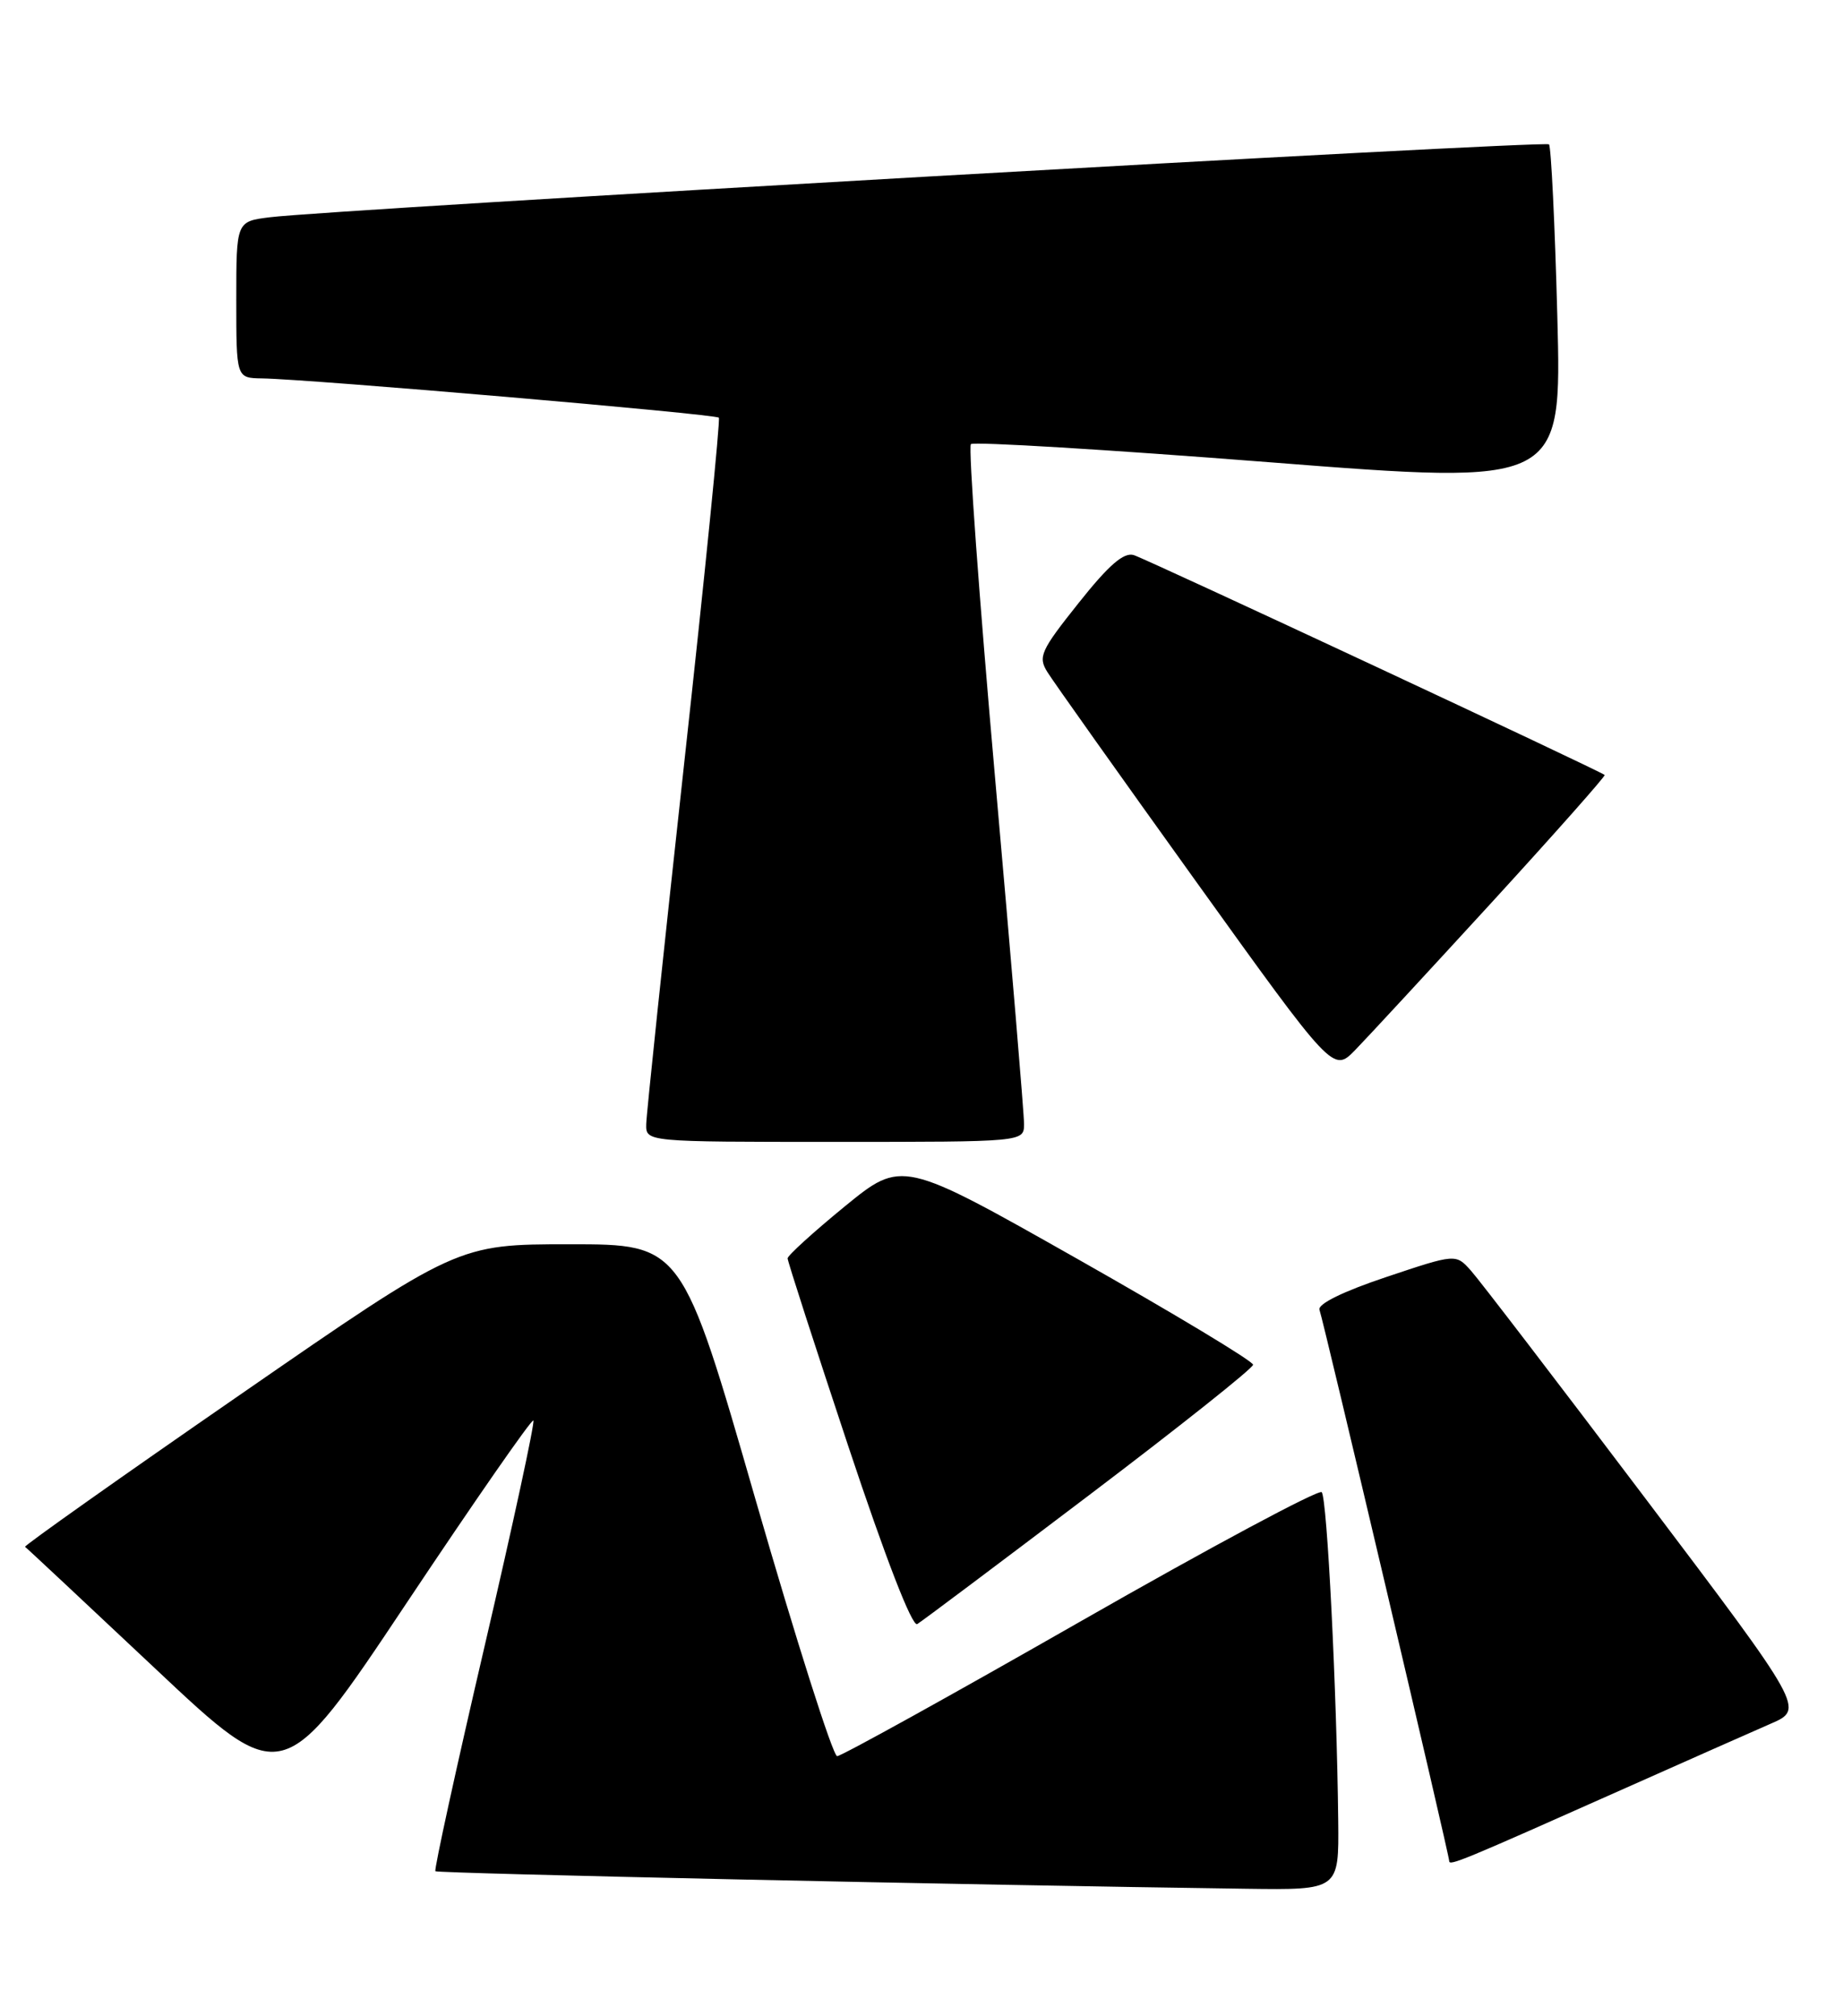 <?xml version="1.0" encoding="UTF-8" standalone="no"?>
<!DOCTYPE svg PUBLIC "-//W3C//DTD SVG 1.1//EN" "http://www.w3.org/Graphics/SVG/1.1/DTD/svg11.dtd" >
<svg xmlns="http://www.w3.org/2000/svg" xmlns:xlink="http://www.w3.org/1999/xlink" version="1.1" viewBox="0 0 234 256">
 <g >
 <path fill="currentColor"
d=" M 169.91 231.25 C 169.73 214.72 168.50 190.17 167.81 189.48 C 167.43 189.10 153.65 196.48 137.19 205.89 C 120.73 215.30 106.82 223.00 106.29 223.00 C 105.76 223.00 101.11 208.38 95.95 190.50 C 86.59 158.00 86.59 158.00 72.35 158.00 C 58.11 158.00 58.11 158.00 30.49 177.10 C 15.29 187.60 3.01 196.30 3.18 196.42 C 3.36 196.53 10.79 203.49 19.71 211.88 C 35.91 227.13 35.91 227.13 51.62 203.56 C 60.26 190.60 67.50 180.17 67.72 180.38 C 67.93 180.60 65.15 193.49 61.53 209.03 C 57.91 224.57 55.10 237.43 55.28 237.61 C 55.56 237.90 123.44 239.37 158.25 239.84 C 170.00 240.00 170.00 240.00 169.91 231.25 Z  M 206.50 227.00 C 214.20 223.57 222.44 219.92 224.80 218.89 C 229.11 217.02 229.11 217.02 208.90 190.26 C 197.78 175.54 187.82 162.53 186.76 161.35 C 184.84 159.20 184.84 159.20 175.98 162.17 C 170.53 163.99 167.28 165.59 167.53 166.32 C 168.09 167.92 184.00 235.54 184.00 236.31 C 184.00 236.98 185.49 236.36 206.50 227.00 Z  M 138.29 189.85 C 149.72 181.19 159.09 173.74 159.10 173.30 C 159.12 172.86 149.09 166.82 136.83 159.88 C 114.53 147.26 114.53 147.26 107.26 153.19 C 103.27 156.46 100.00 159.43 100.00 159.79 C 100.00 160.16 103.47 170.89 107.71 183.66 C 112.43 197.85 115.82 206.62 116.46 206.23 C 117.03 205.89 126.85 198.52 138.29 189.85 Z  M 130.02 142.75 C 130.03 141.51 128.37 121.72 126.34 98.76 C 124.31 75.80 122.93 56.74 123.27 56.40 C 123.61 56.06 140.63 57.09 161.09 58.69 C 198.29 61.60 198.29 61.60 197.73 40.22 C 197.42 28.46 196.94 18.61 196.67 18.33 C 196.15 17.82 42.08 26.60 34.25 27.59 C 30.00 28.12 30.00 28.12 30.00 38.06 C 30.00 48.00 30.00 48.00 33.25 48.05 C 39.28 48.14 90.91 52.58 91.27 53.04 C 91.47 53.29 89.49 73.08 86.86 97.00 C 84.24 120.92 82.07 141.51 82.05 142.75 C 82.00 145.00 82.00 145.00 106.00 145.00 C 130.00 145.00 130.00 145.00 130.02 142.75 Z  M 189.41 114.58 C 197.43 105.82 203.87 98.54 203.74 98.41 C 203.26 97.93 145.65 71.02 143.96 70.49 C 142.69 70.09 140.79 71.73 136.94 76.58 C 132.12 82.63 131.77 83.41 132.99 85.35 C 133.72 86.53 142.18 98.45 151.79 111.84 C 169.27 136.19 169.27 136.19 172.05 133.35 C 173.58 131.78 181.39 123.33 189.41 114.58 Z "/>
</g>
</svg>